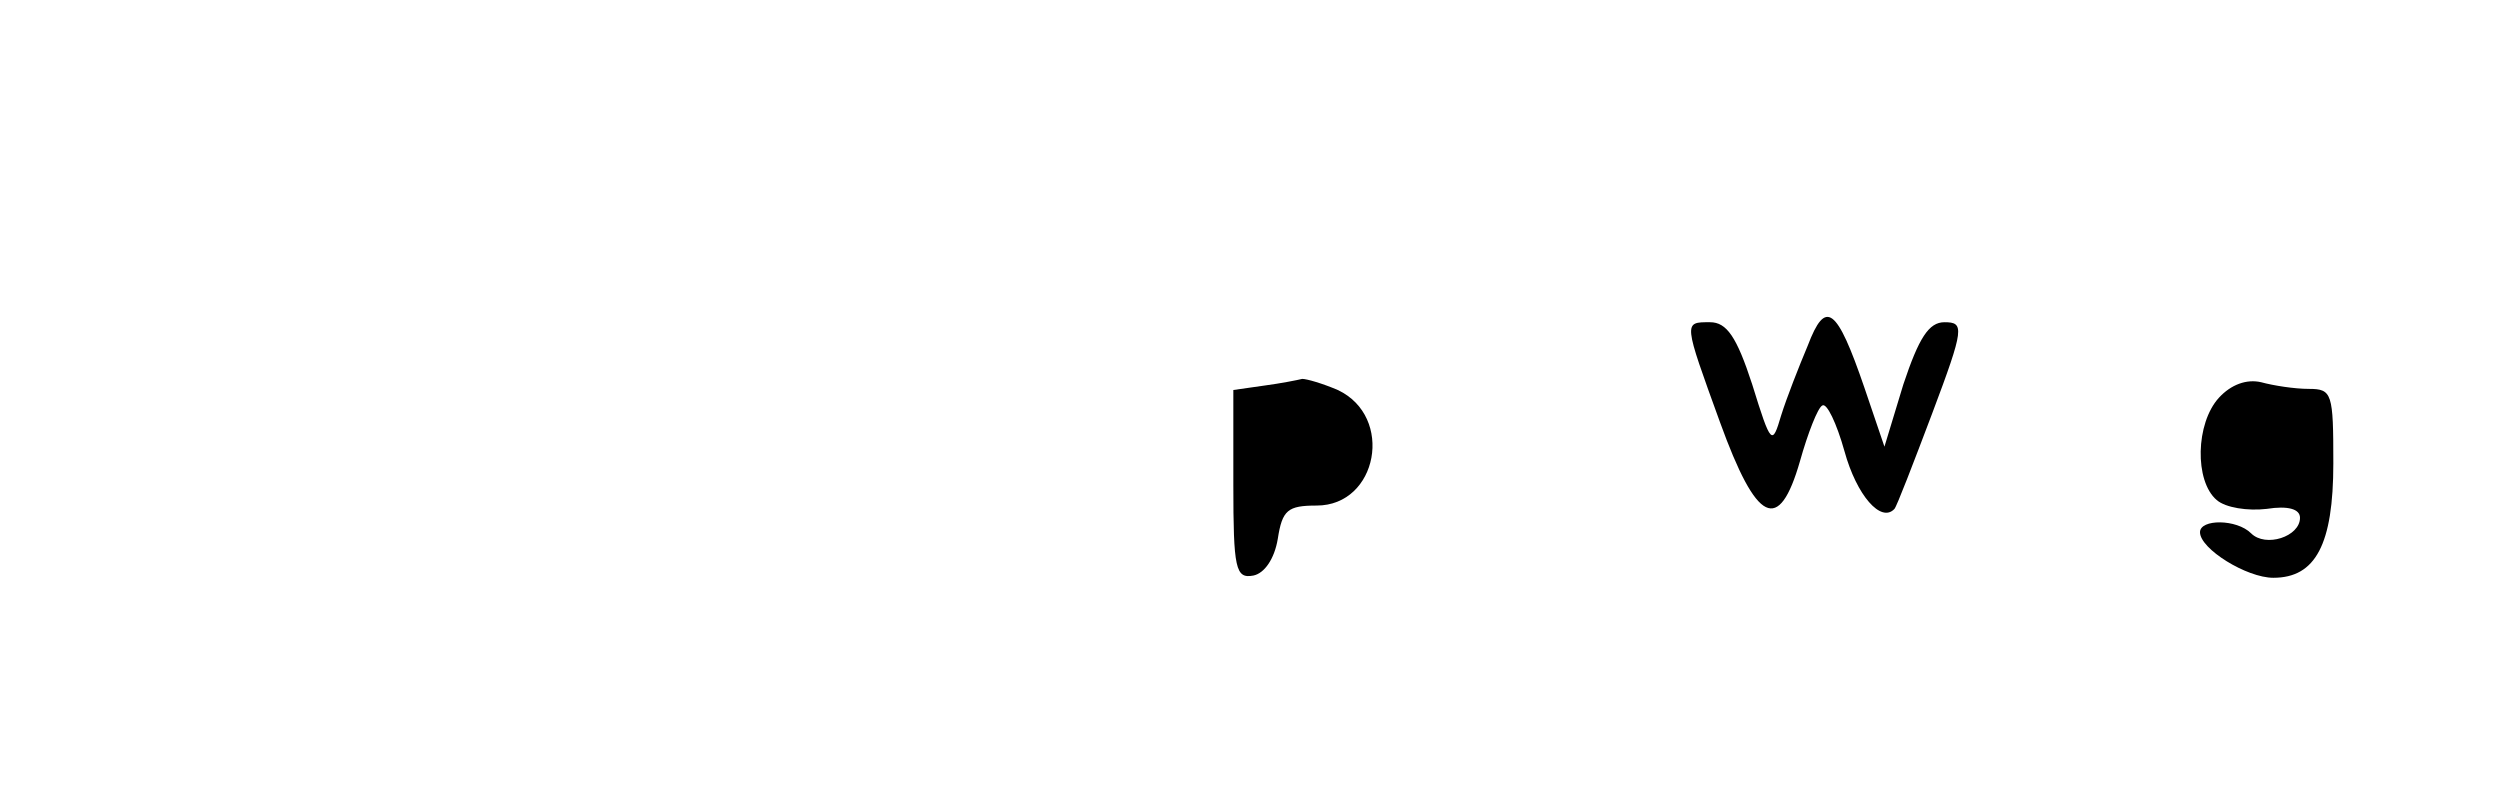<?xml version="1.0" standalone="no"?>
<!DOCTYPE svg PUBLIC "-//W3C//DTD SVG 20010904//EN"
 "http://www.w3.org/TR/2001/REC-SVG-20010904/DTD/svg10.dtd">
<svg version="1.0" xmlns="http://www.w3.org/2000/svg"
 width="225pt" height="71pt" viewBox="0 0 225 71"
 preserveAspectRatio="xMidYMid meet">
<g transform="translate(0,71) scale(0.1,-0.1)"
fill="#000000" stroke="none">
<path d="M1627 399 c-8 -19 -19 -47 -24 -63 -8 -27 -9 -27 -26 28 -14 43 -23
56 -38 56 -24 0 -24 1 9 -90 33 -91 53 -101 72 -35 7 25 16 48 20 50 4 3 13
-16 20 -41 11 -40 33 -65 45 -52 2 2 17 41 34 86 29 77 29 82 11 82 -14 0 -23
-14 -37 -56 l-17 -56 -18 53 c-25 73 -35 80 -51 38z"/>
<path d="M1138 363 l-28 -4 0 -85 c0 -76 2 -85 18 -82 10 2 19 15 22 33 4 26
9 30 35 30 55 0 70 80 19 104 -14 6 -28 10 -32 10 -4 -1 -19 -4 -34 -6z"/>
<path d="M1997 352 c-21 -23 -22 -75 -2 -92 8 -7 28 -10 45 -8 19 3 30 0 30
-8 0 -17 -31 -27 -44 -14 -13 13 -46 13 -46 1 0 -15 42 -41 66 -41 38 0 54 30
54 103 0 63 -1 67 -22 67 -13 0 -32 3 -43 6 -13 3 -27 -2 -38 -14z"/>
</g>
</svg>
